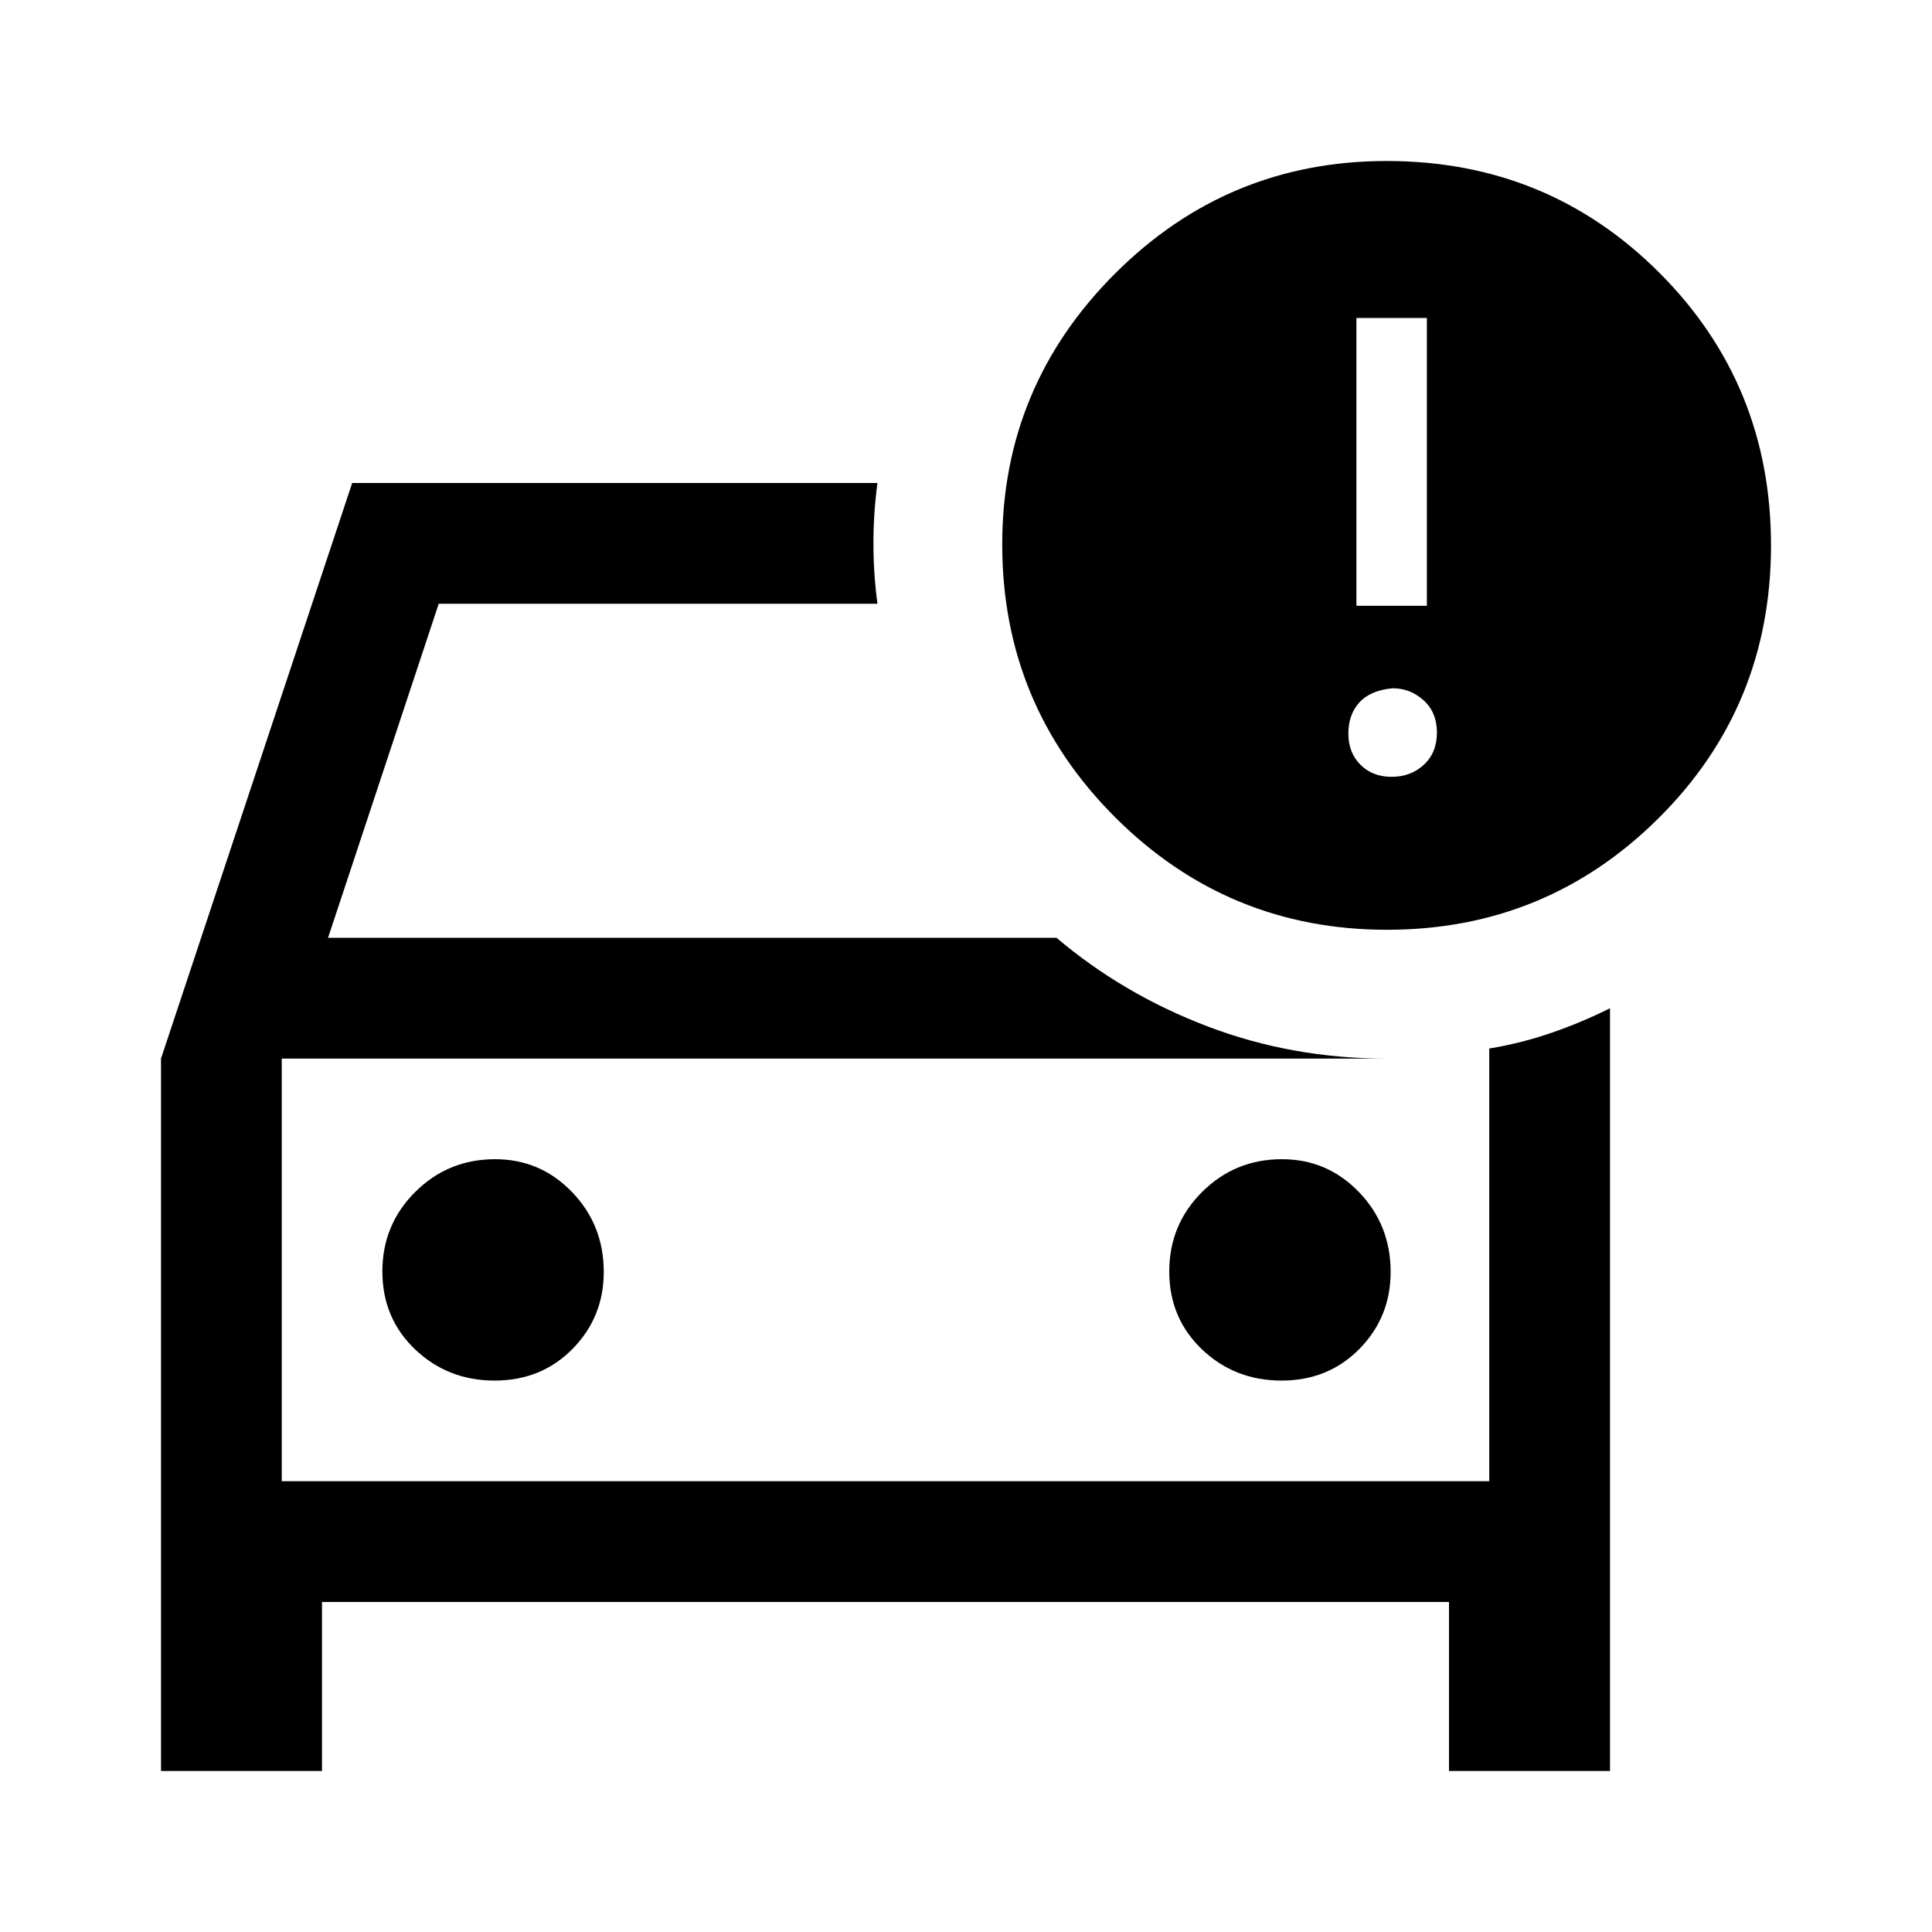 <svg xmlns="http://www.w3.org/2000/svg" width="48" height="48" viewBox="0 -960 960 960" fill="currentColor">
    <path
        d="M140-224v-210 210ZM80-80v-354l95-286h261q-2 15-2 30t2 30H218l-55 166h362q33 28 75 44t89 16H140v210h600v-215q15.84-2.6 30.92-7.8Q786-452 800-459v379h-80v-84H160v84H80Zm556.76-194q23.24 0 38.74-15.75Q691-305.5 691-328q0-23.33-15.75-39.67Q659.5-384 637-384q-23.33 0-39.67 16.26Q581-351.47 581-328.24q0 23.24 16.26 38.74 16.27 15.5 39.5 15.5Zm-391 0q23.24 0 38.74-15.75Q300-305.5 300-328q0-23.33-15.75-39.67Q268.5-384 246-384q-23.33 0-39.67 16.26Q190-351.47 190-328.24q0 23.24 16.26 38.74 16.27 15.5 39.5 15.5Zm443.43-224Q610-498 554-554.01t-56-135.48Q498-768 554-824q56-56 135-56 80 0 135.5 55.5T880-689q0 80-55.81 135.5-55.82 55.5-135 55.5ZM674-659h35v-143h-35v143Zm17.5 85q9.5 0 16-6t6.5-16q0-10-6.6-16t-15.4-6q-11 1-16.5 7t-5.5 15.5q0 9.5 6 15.5t15.5 6Z" />
</svg>
